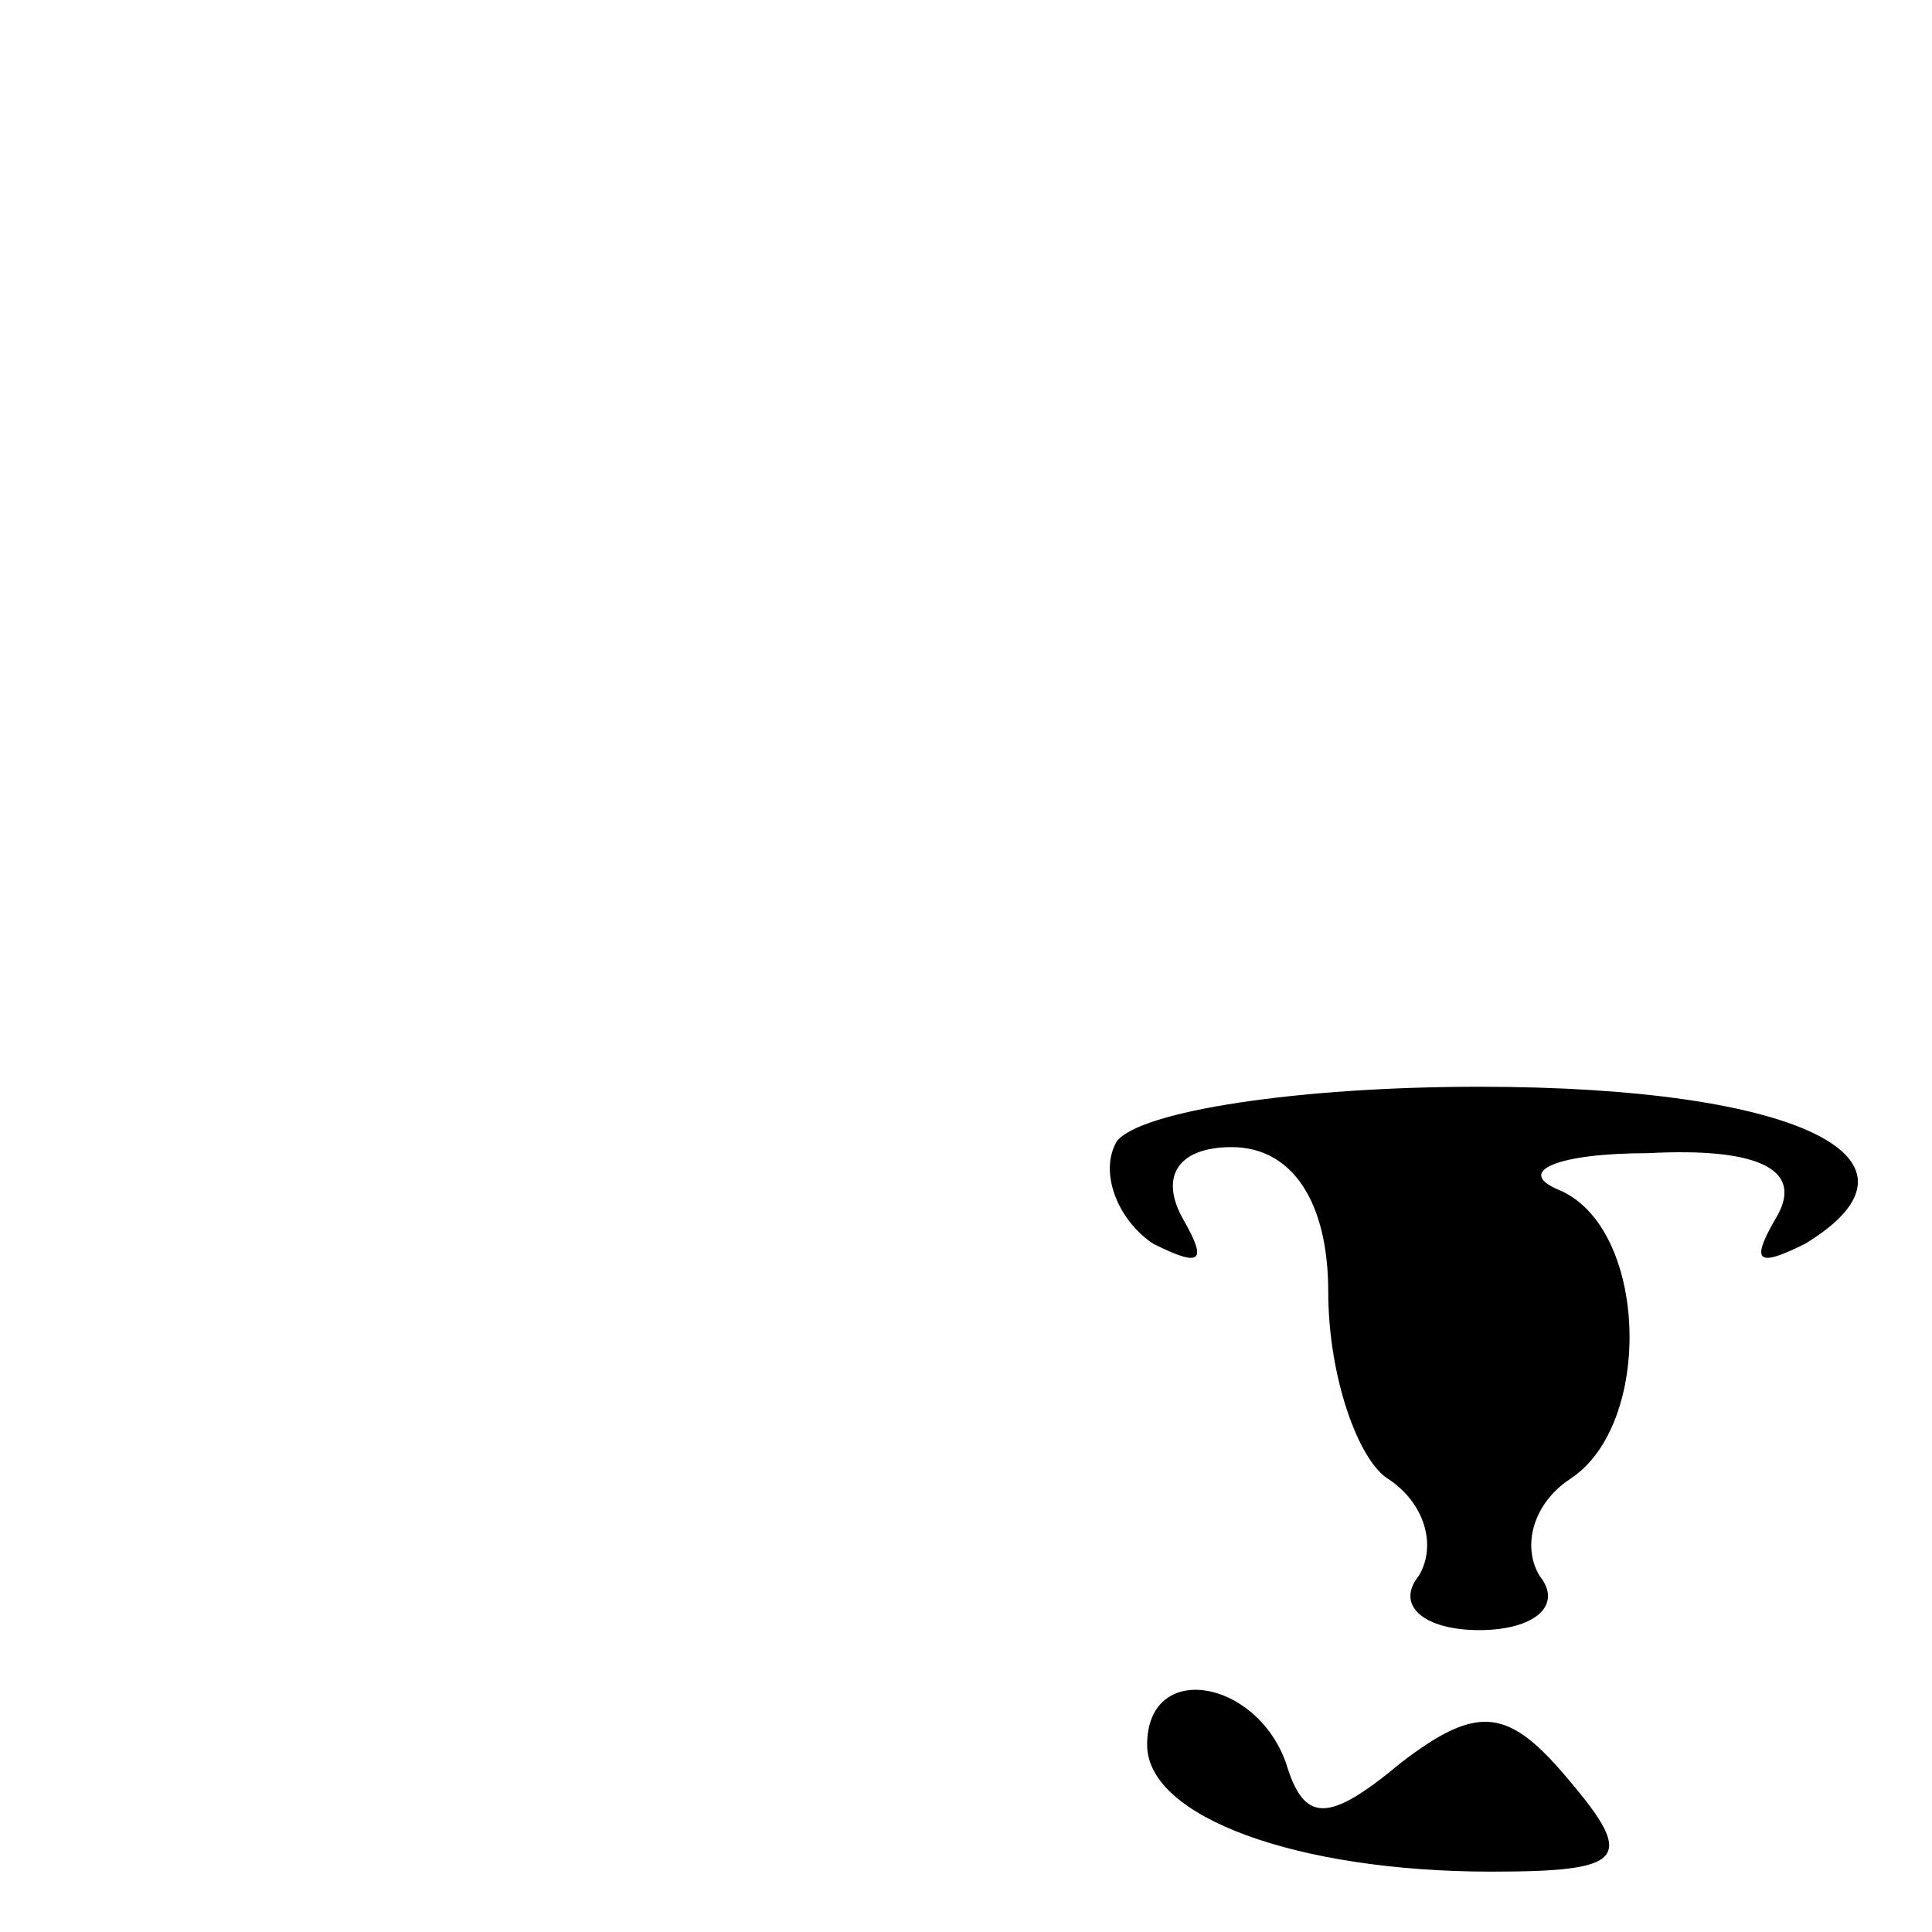 <?xml version="1.0" standalone="no"?>
<!DOCTYPE svg PUBLIC "-//W3C//DTD SVG 20010904//EN"
 "http://www.w3.org/TR/2001/REC-SVG-20010904/DTD/svg10.dtd">
<svg version="1.0" xmlns="http://www.w3.org/2000/svg"
 width="32pt" height="32pt" viewBox="0 0 32 32"
 preserveAspectRatio="xMidYMid meet">
<g transform="translate(0,32) scale(0.1,-0.1)"
fill="#000000" stroke="none">
<path fill="#000000" stroke="none" d="M185 131 c-3 -5 0 -13 6 -17 8 -4 9 -3
5 4 -4 7 -1 12 8 12 10 0 16 -9 16 -24 0 -14 5 -28 10 -31 6 -4 8 -11 5 -16
-4 -5 1 -9 10 -9 9 0 14 4 10 9 -3 5 -1 12 5 16 14 9 13 42 -2 48 -7 3 0 6 15
6 19 1 26 -3 21 -11 -4 -7 -3 -8 5 -4 23 14 -1 26 -54 26 -30 0 -56 -4 -60 -9z"/>
<path fill="#000000" stroke="none" d="M190 31 c0 -12 25 -21 57 -21 22 0 24
2 13 15 -10 12 -15 13 -28 3 -12 -10 -16 -10 -19 0 -5 14 -23 17 -23 3z"/>
</g>
</svg>
